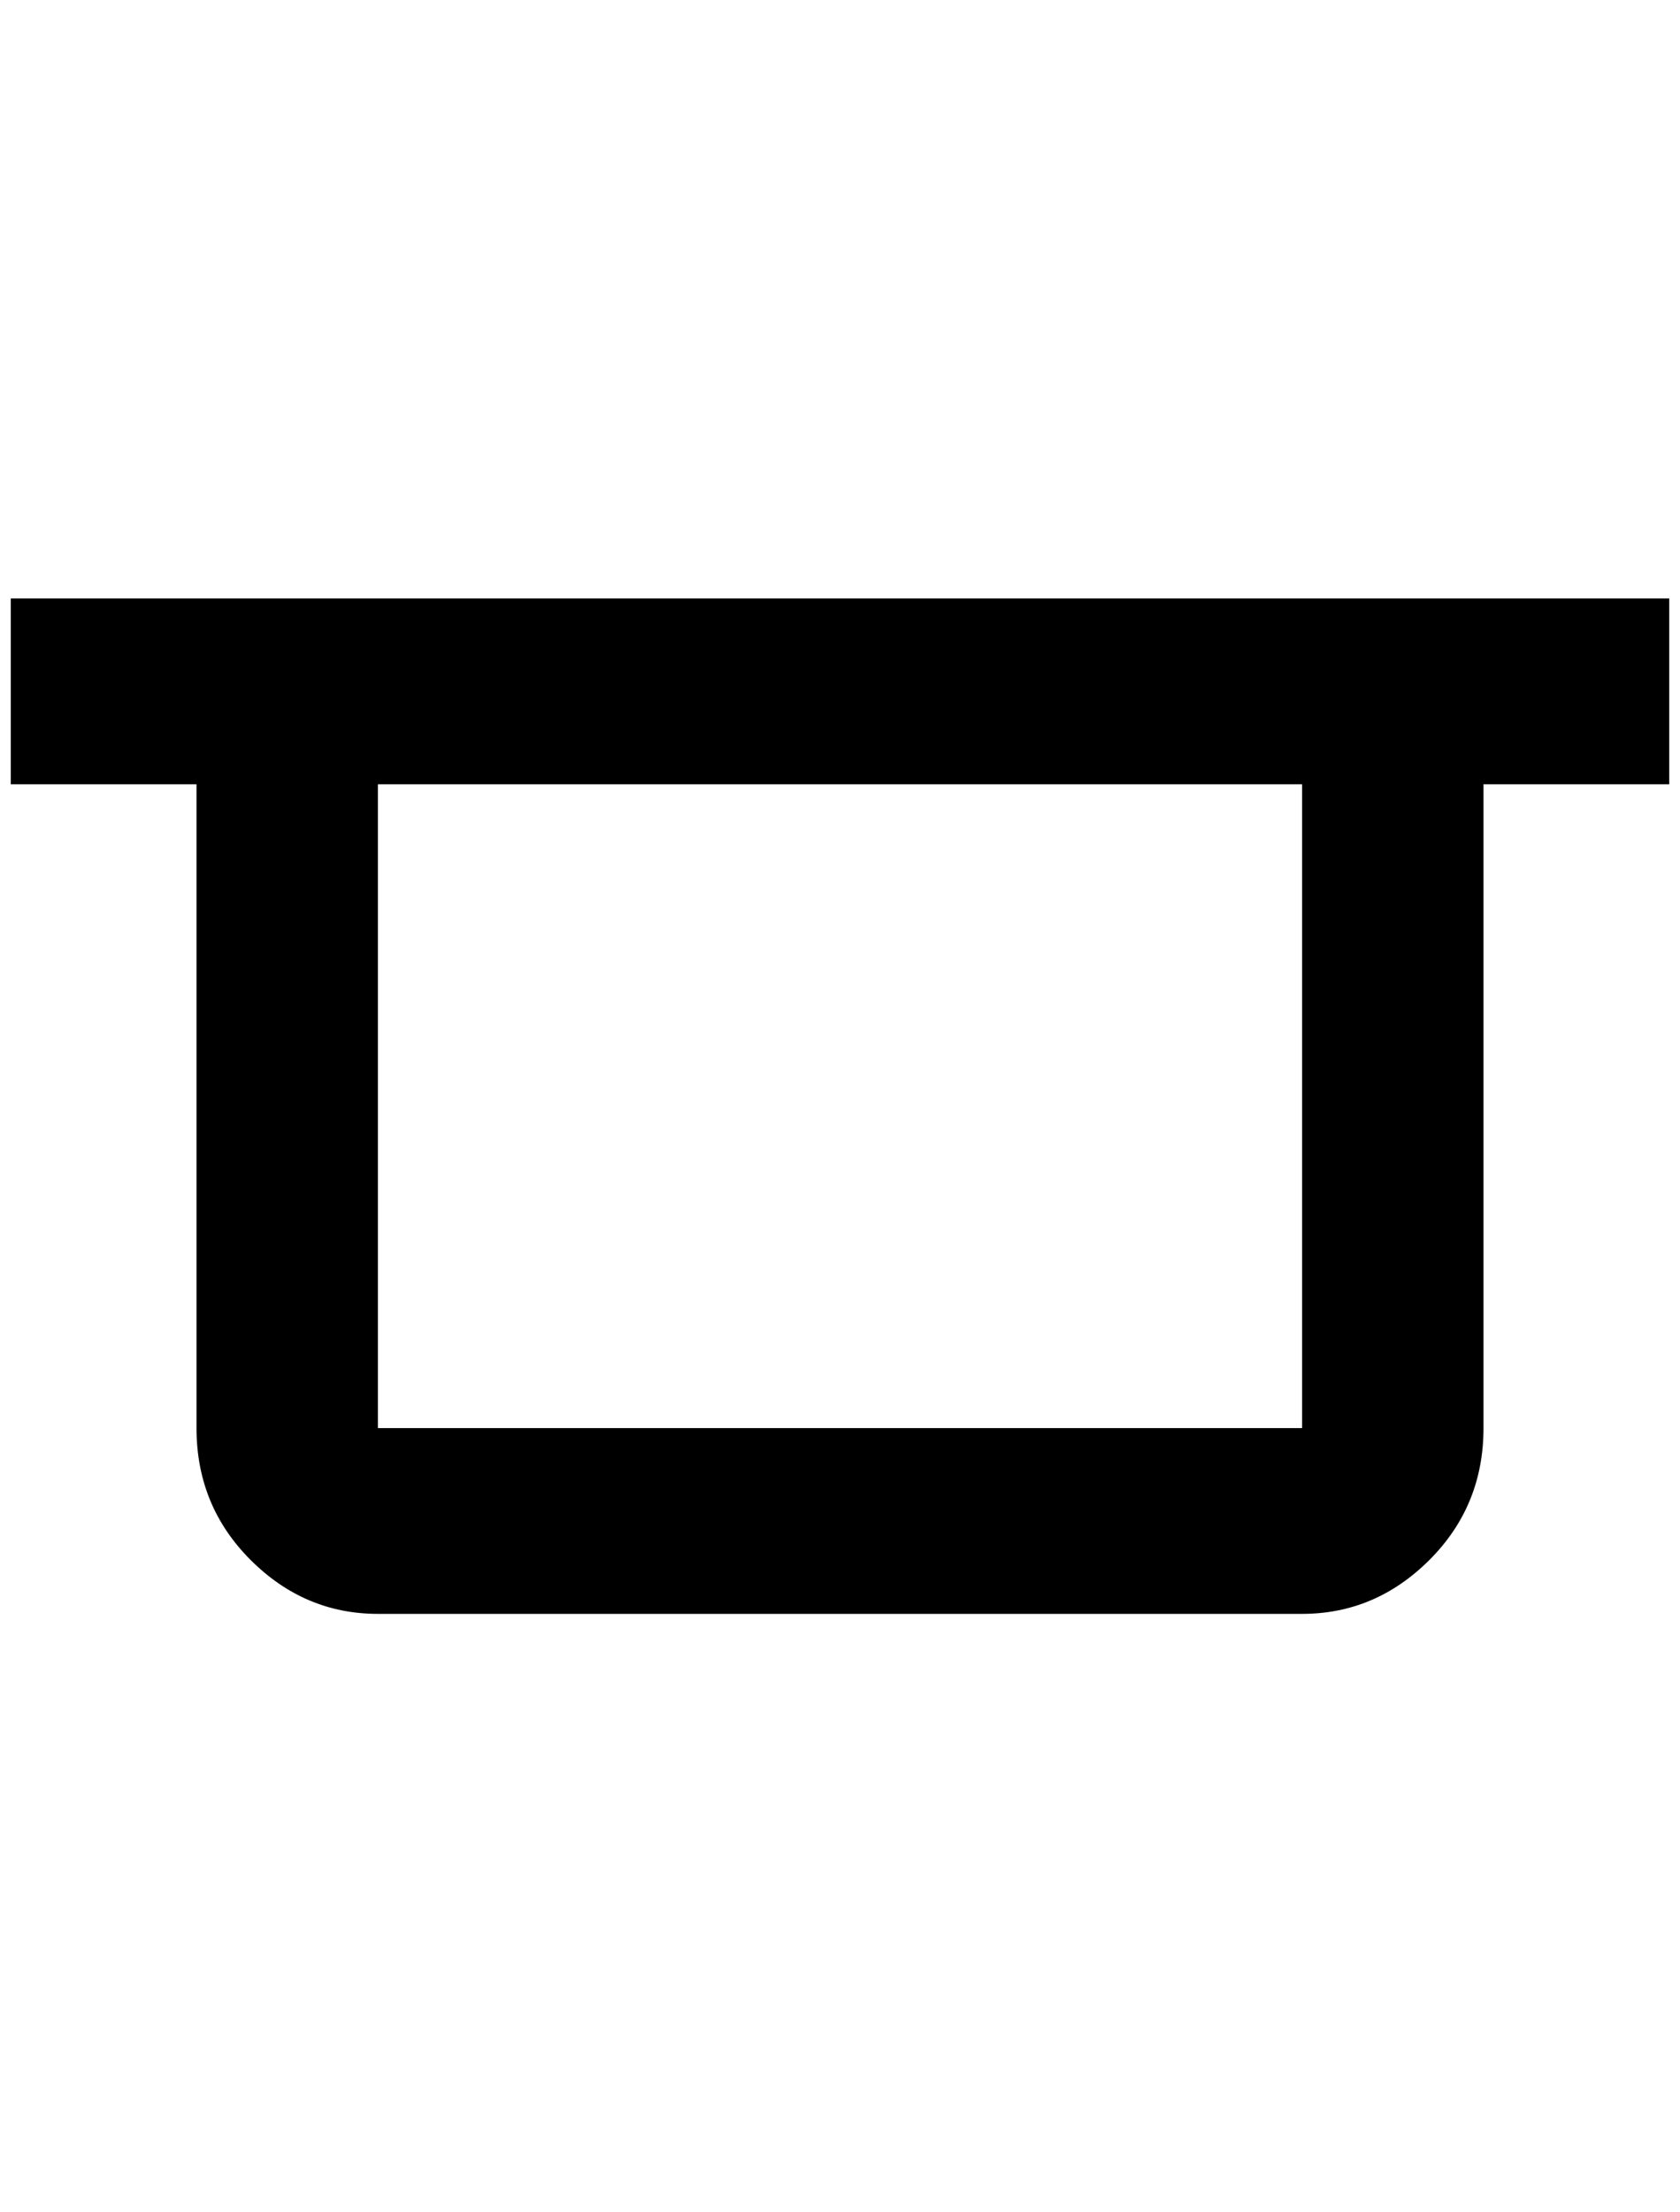 <?xml version="1.0" standalone="no"?>
<!DOCTYPE svg PUBLIC "-//W3C//DTD SVG 1.1//EN" "http://www.w3.org/Graphics/SVG/1.1/DTD/svg11.dtd" >
<svg xmlns="http://www.w3.org/2000/svg" xmlns:xlink="http://www.w3.org/1999/xlink" version="1.1" viewBox="-10 0 1556 2048">
   <path fill="currentColor"
d="M0 554v172h172v596q0 72 50 122t118 50h856q68 0 118 -50t50 -122v-596h172v-172h-1536zM340 726h856v596h-856v-596z" />
</svg>
